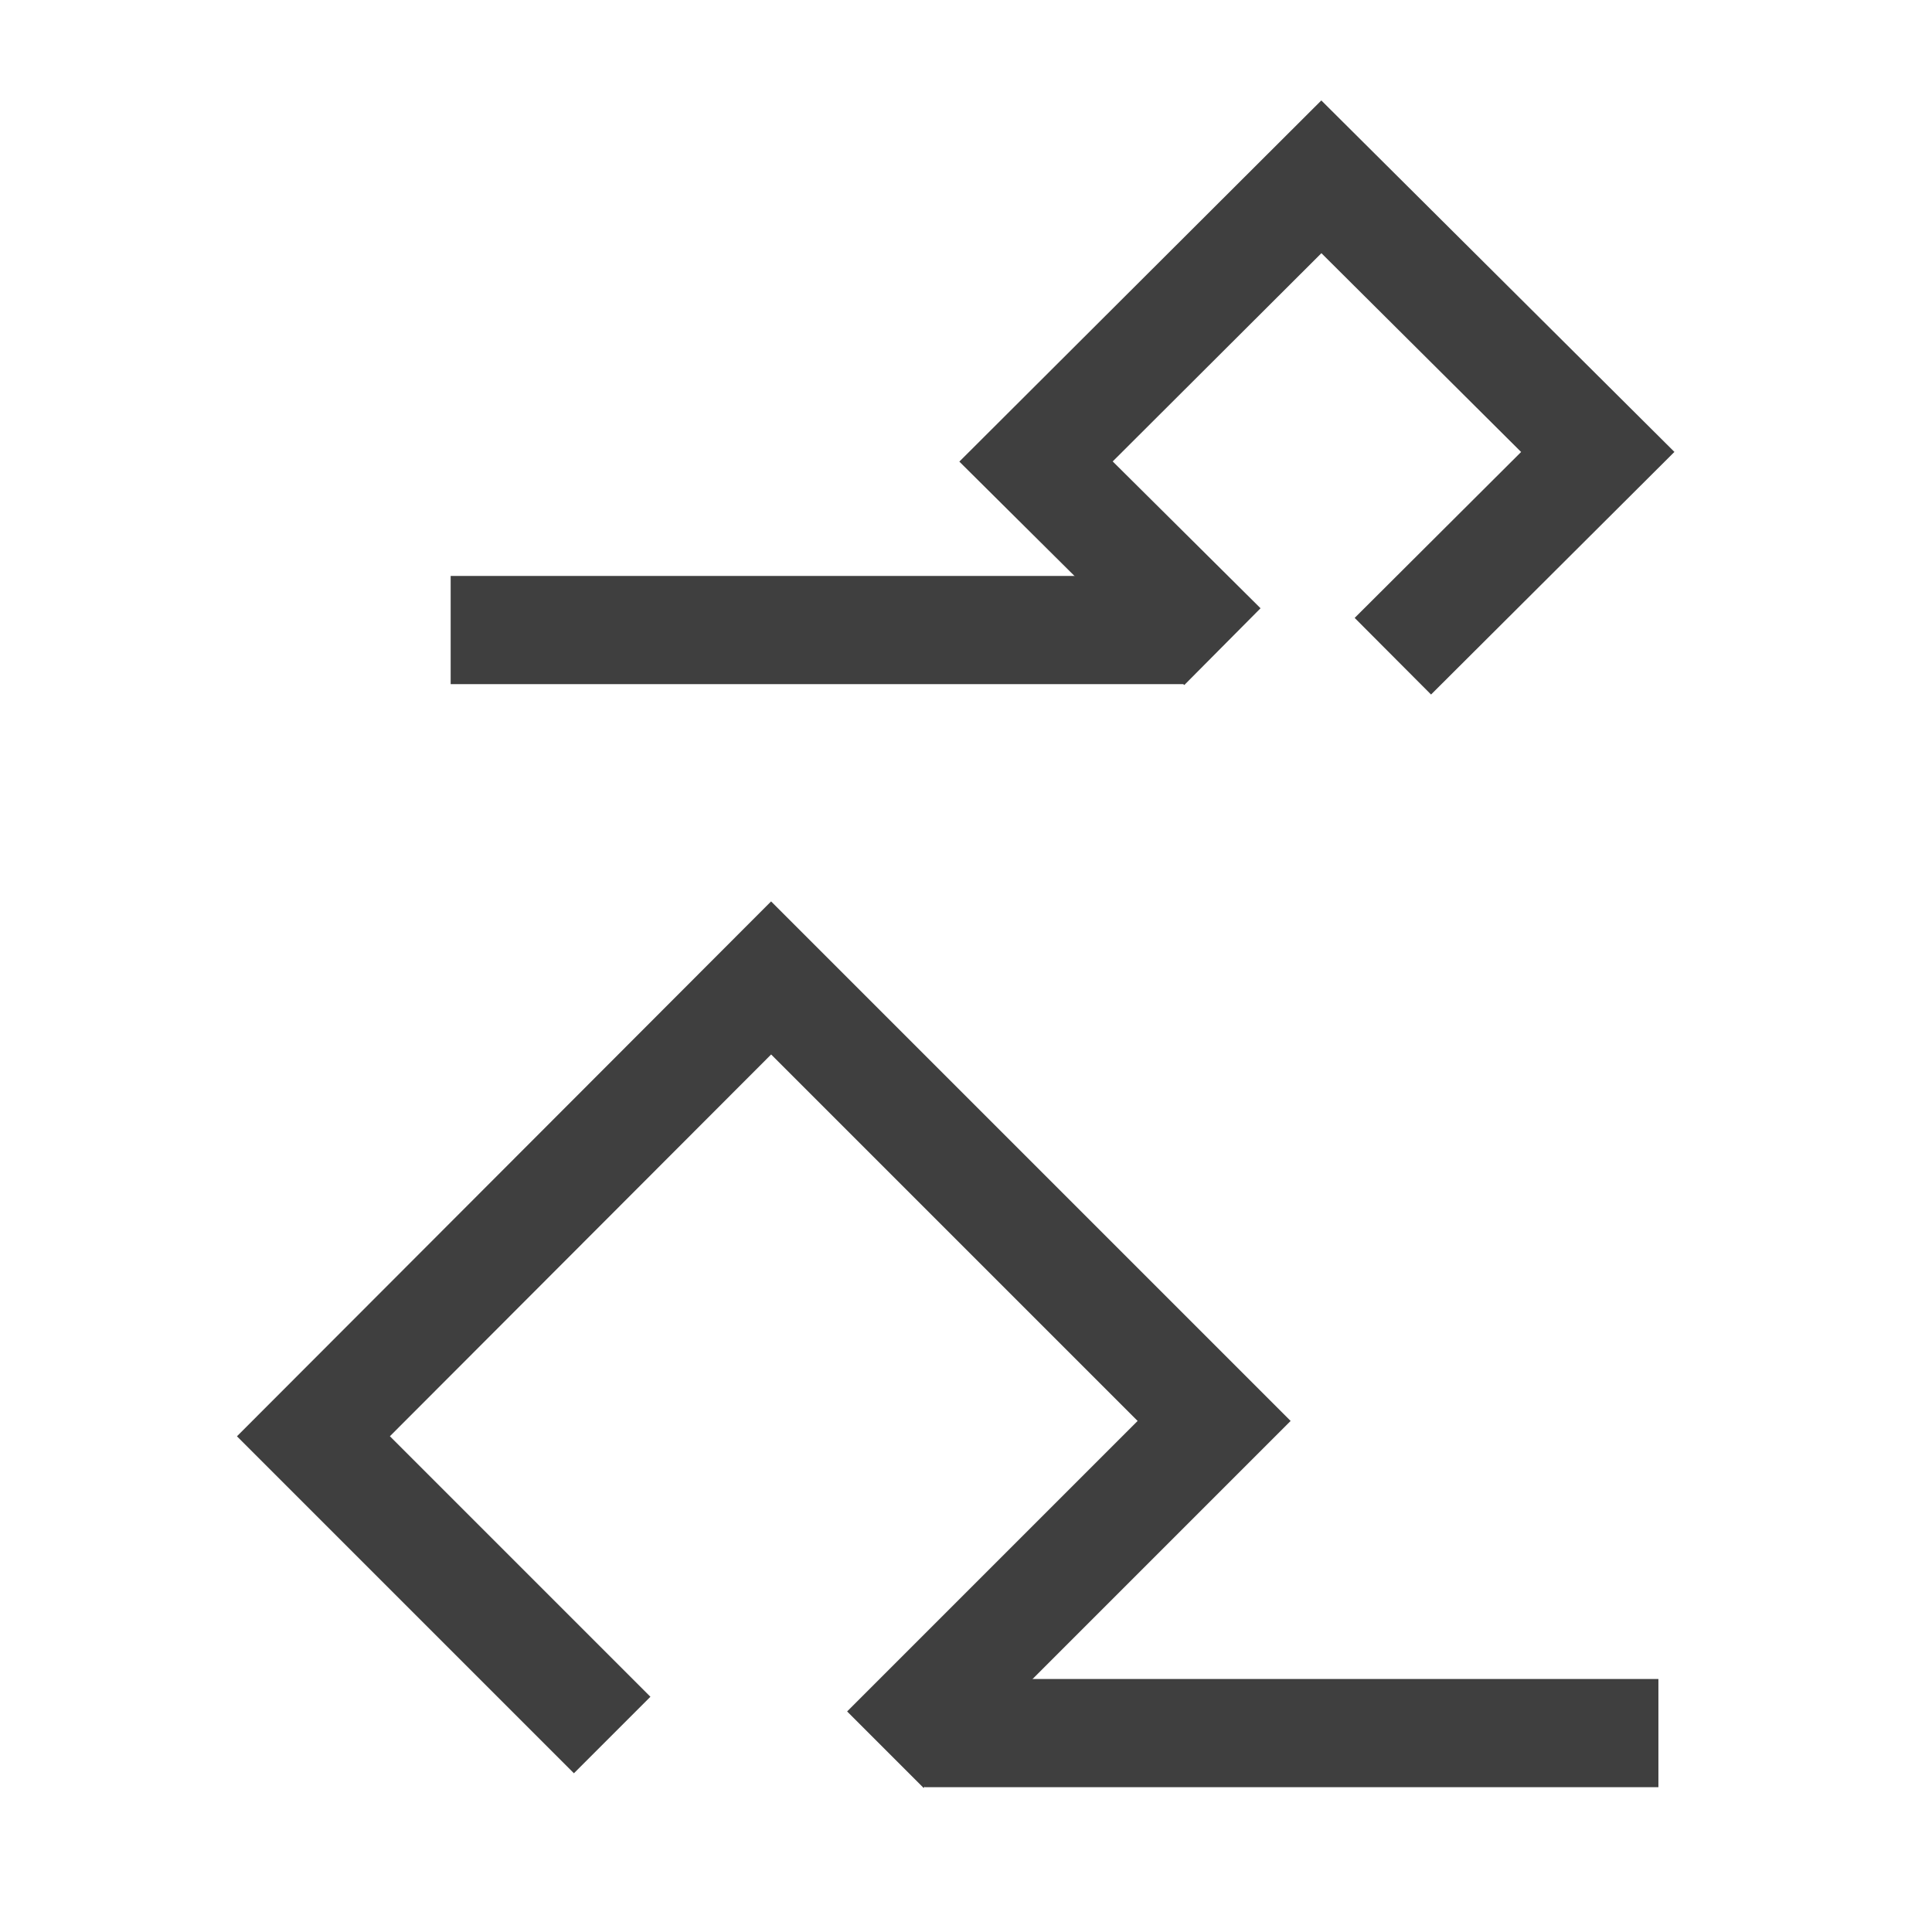<?xml version="1.0" encoding="UTF-8"?>
<svg xmlns="http://www.w3.org/2000/svg" xmlns:xlink="http://www.w3.org/1999/xlink" width="12" height="12" viewBox="0 0 12 12">
<path fill="none" stroke-width="32" stroke-linecap="butt" stroke-linejoin="miter" stroke="rgb(24.706%, 24.706%, 24.706%)" stroke-opacity="1" stroke-miterlimit="4" d="M 181.061 513.164 L 92.702 424.805 L 228.073 289.245 L 359.102 420.273 L 261.868 517.507 " transform="matrix(0.021, 0, 0, 0.021, 0, 0)"/>
<path fill="none" stroke-width="32" stroke-linecap="butt" stroke-linejoin="miter" stroke="rgb(24.706%, 24.706%, 24.706%)" stroke-opacity="1" stroke-miterlimit="4" d="M 361.556 191.257 L 306.426 136.504 L 390.82 52.298 L 472.572 133.672 L 411.966 194.089 " transform="matrix(0.021, 0, 0, 0.021, 0, 0)"/>
<path fill="none" stroke-width="32" stroke-linecap="butt" stroke-linejoin="miter" stroke="rgb(24.706%, 24.706%, 24.706%)" stroke-opacity="1" stroke-miterlimit="4" d="M 350.228 186.348 L 133.294 186.348 " transform="matrix(0.021, 0, 0, 0.021, 0, 0)"/>
<path fill="none" stroke-width="32" stroke-linecap="butt" stroke-linejoin="miter" stroke="rgb(24.706%, 24.706%, 24.706%)" stroke-opacity="1" stroke-miterlimit="4" d="M 490.508 512.598 L 273.574 512.598 " transform="matrix(0.021, 0, 0, 0.021, 0, 0)"/>
</svg>
